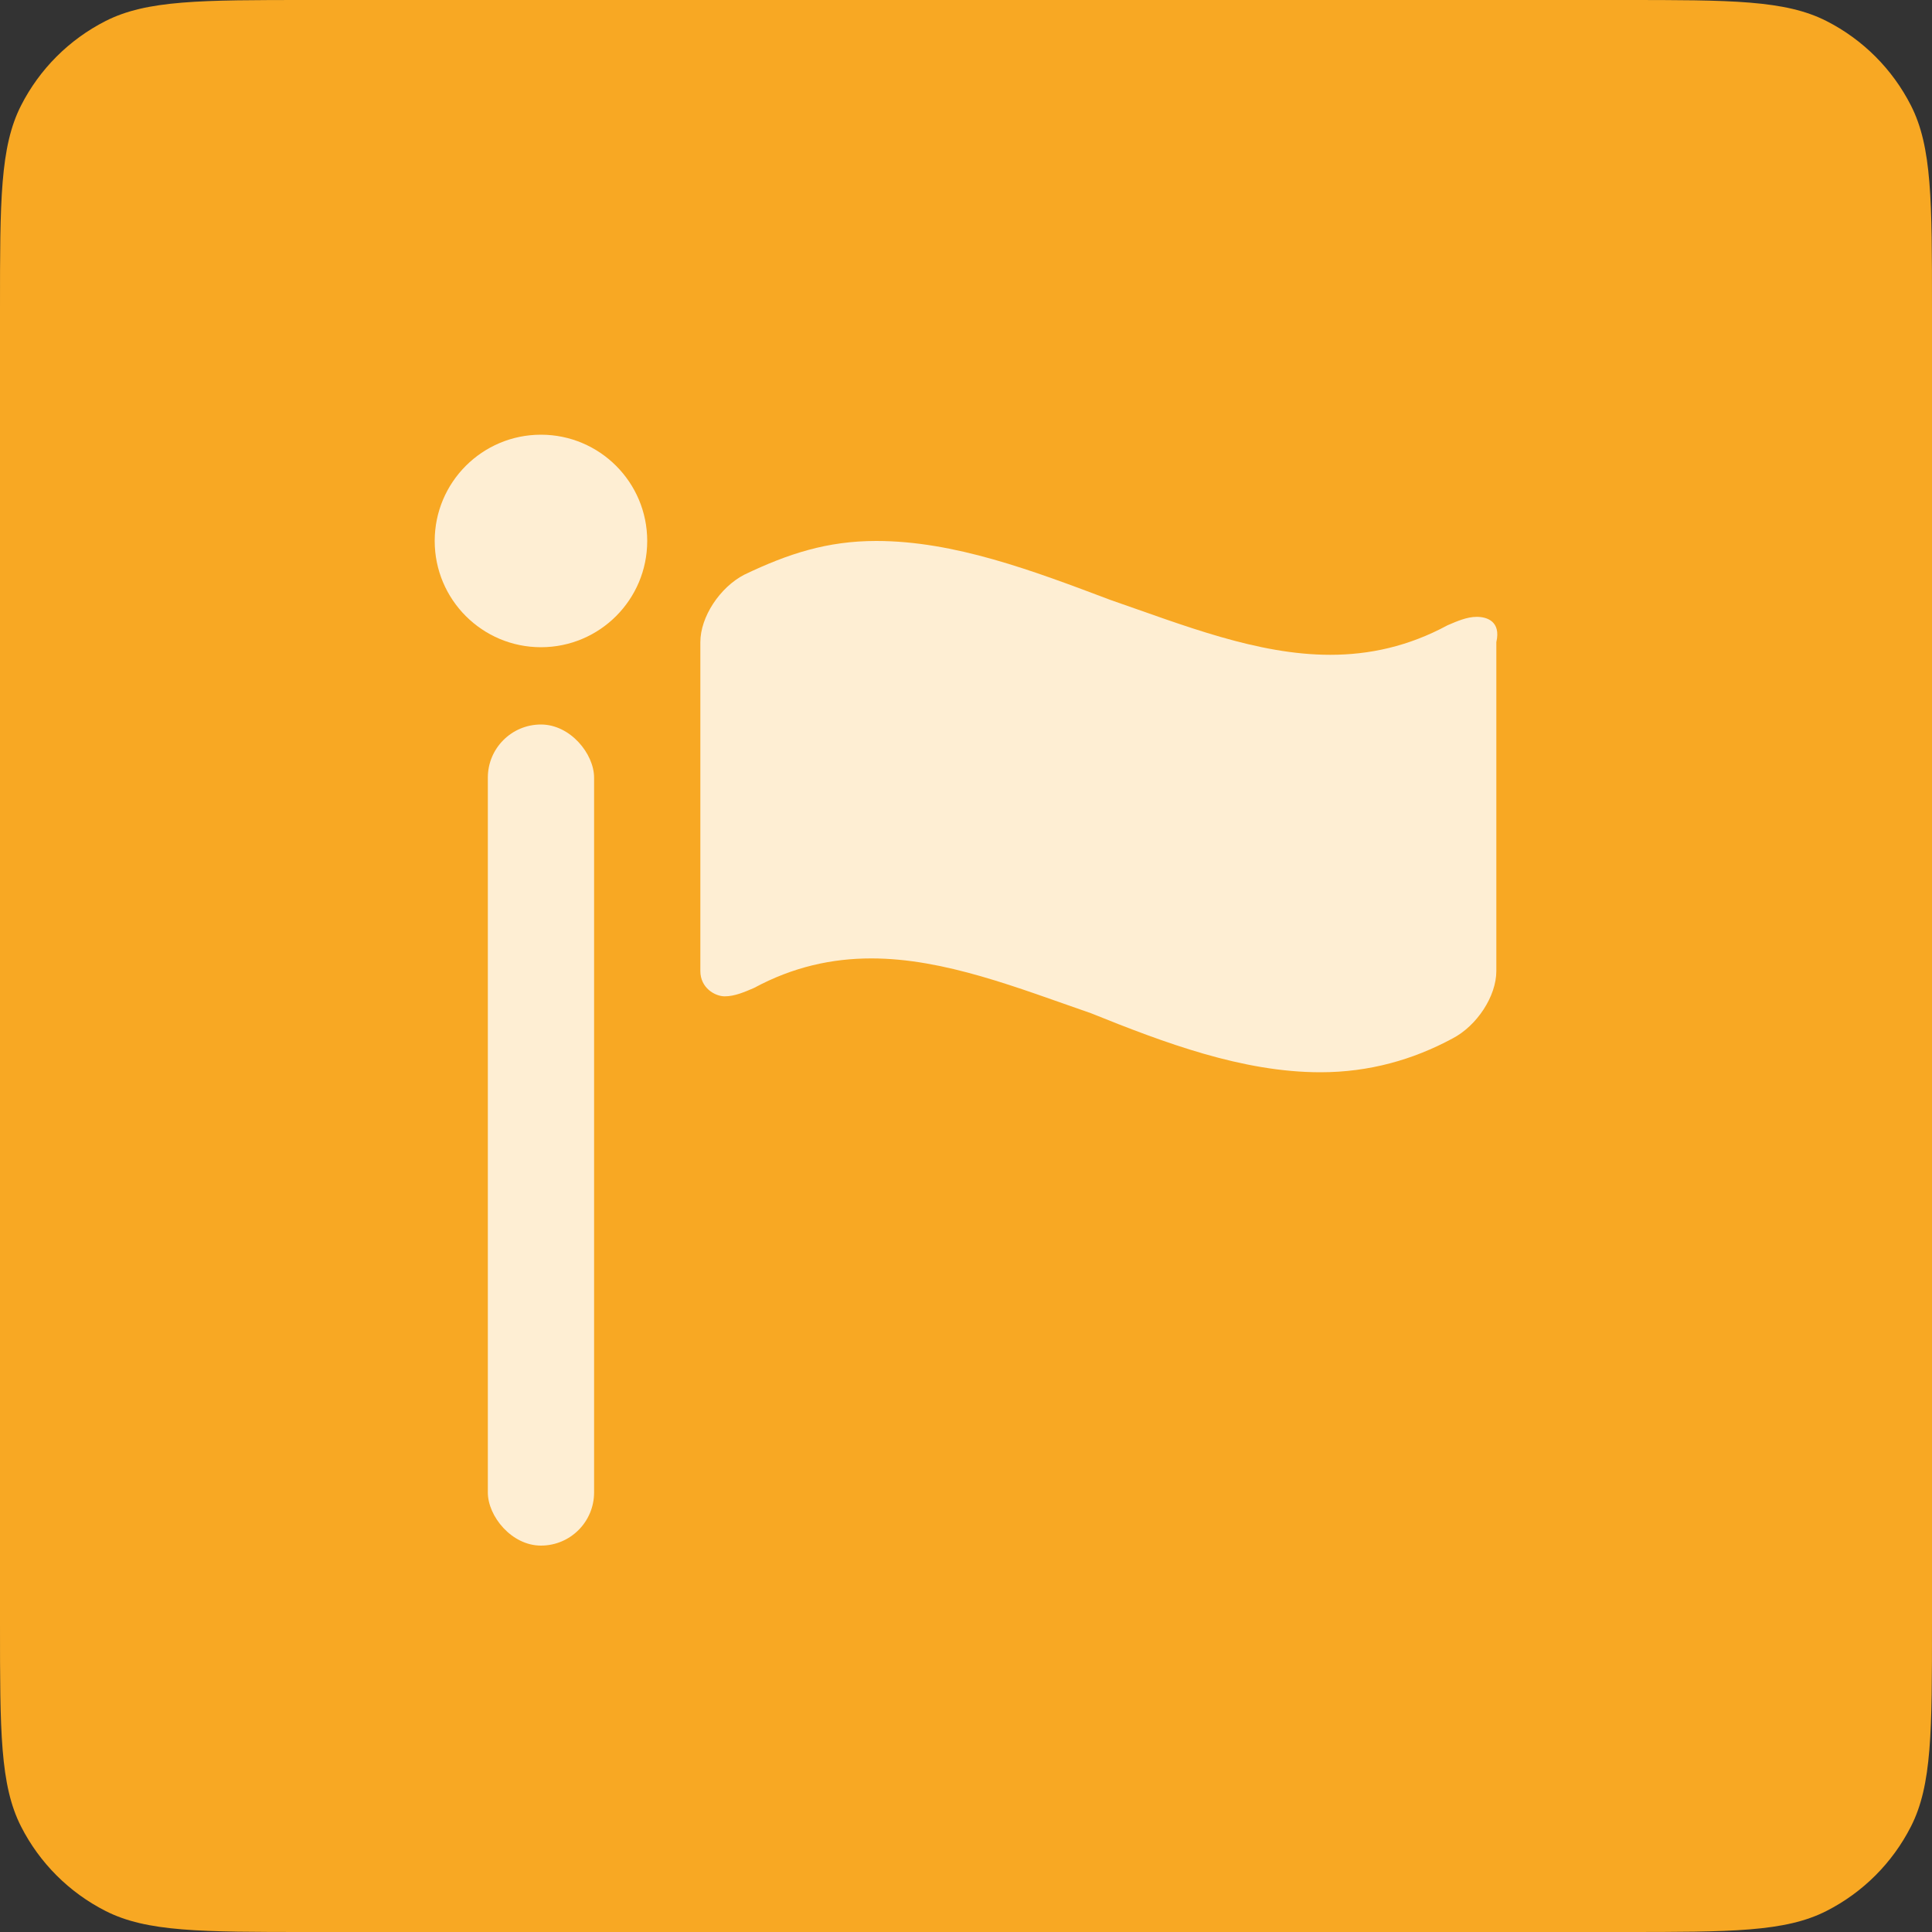 <svg width="40" height="40" viewBox="0 0 40 40" fill="none" xmlns="http://www.w3.org/2000/svg">
<rect x="0" y="0" width="40" height="40" fill="#333333" stroke="none"/>
<path d="M0 6.4C0 4.16 0 3.04 0.436 2.184C0.819 1.431 1.431 0.819 2.184 0.436C3.04 0 4.16 0 6.4 0H33.6C35.84 0 36.96 0 37.816 0.436C38.569 0.819 39.181 1.431 39.564 2.184C40 3.04 40 4.16 40 6.4V33.6C40 35.84 40 36.96 39.564 37.816C39.181 38.569 38.569 39.181 37.816 39.564C36.96 40 35.84 40 33.6 40H6.4C4.16 40 3.04 40 2.184 39.564C1.431 39.181 0.819 38.569 0.436 37.816C0 36.96 0 35.84 0 33.6V6.4Z" fill="#F8A823"/>
<path d="M30.576 12.771C30.373 12.771 30.171 12.859 29.969 12.946C29.16 13.383 28.351 13.557 27.542 13.557C26.026 13.557 24.509 12.946 22.993 12.422C21.375 11.811 19.757 11.2 18.14 11.2C17.129 11.2 16.32 11.462 15.41 11.898C14.904 12.16 14.5 12.771 14.5 13.295V20.105C14.5 20.454 14.803 20.628 15.005 20.628C15.208 20.628 15.41 20.541 15.612 20.454C16.421 20.017 17.23 19.843 18.039 19.843C19.555 19.843 21.072 20.454 22.588 20.978C24.105 21.589 25.723 22.2 27.34 22.2C28.351 22.2 29.261 21.938 30.07 21.502C30.576 21.24 30.98 20.628 30.98 20.105V13.295C31.081 12.859 30.778 12.771 30.576 12.771Z" fill="white" fill-opacity="0.8"/>
<rect x="10.1" y="15" width="2.2" height="17" rx="1.1" fill="white" fill-opacity="0.8"/>
<circle cx="11.2" cy="11.2" r="2.2" fill="white" fill-opacity="0.8"/>
</svg>
